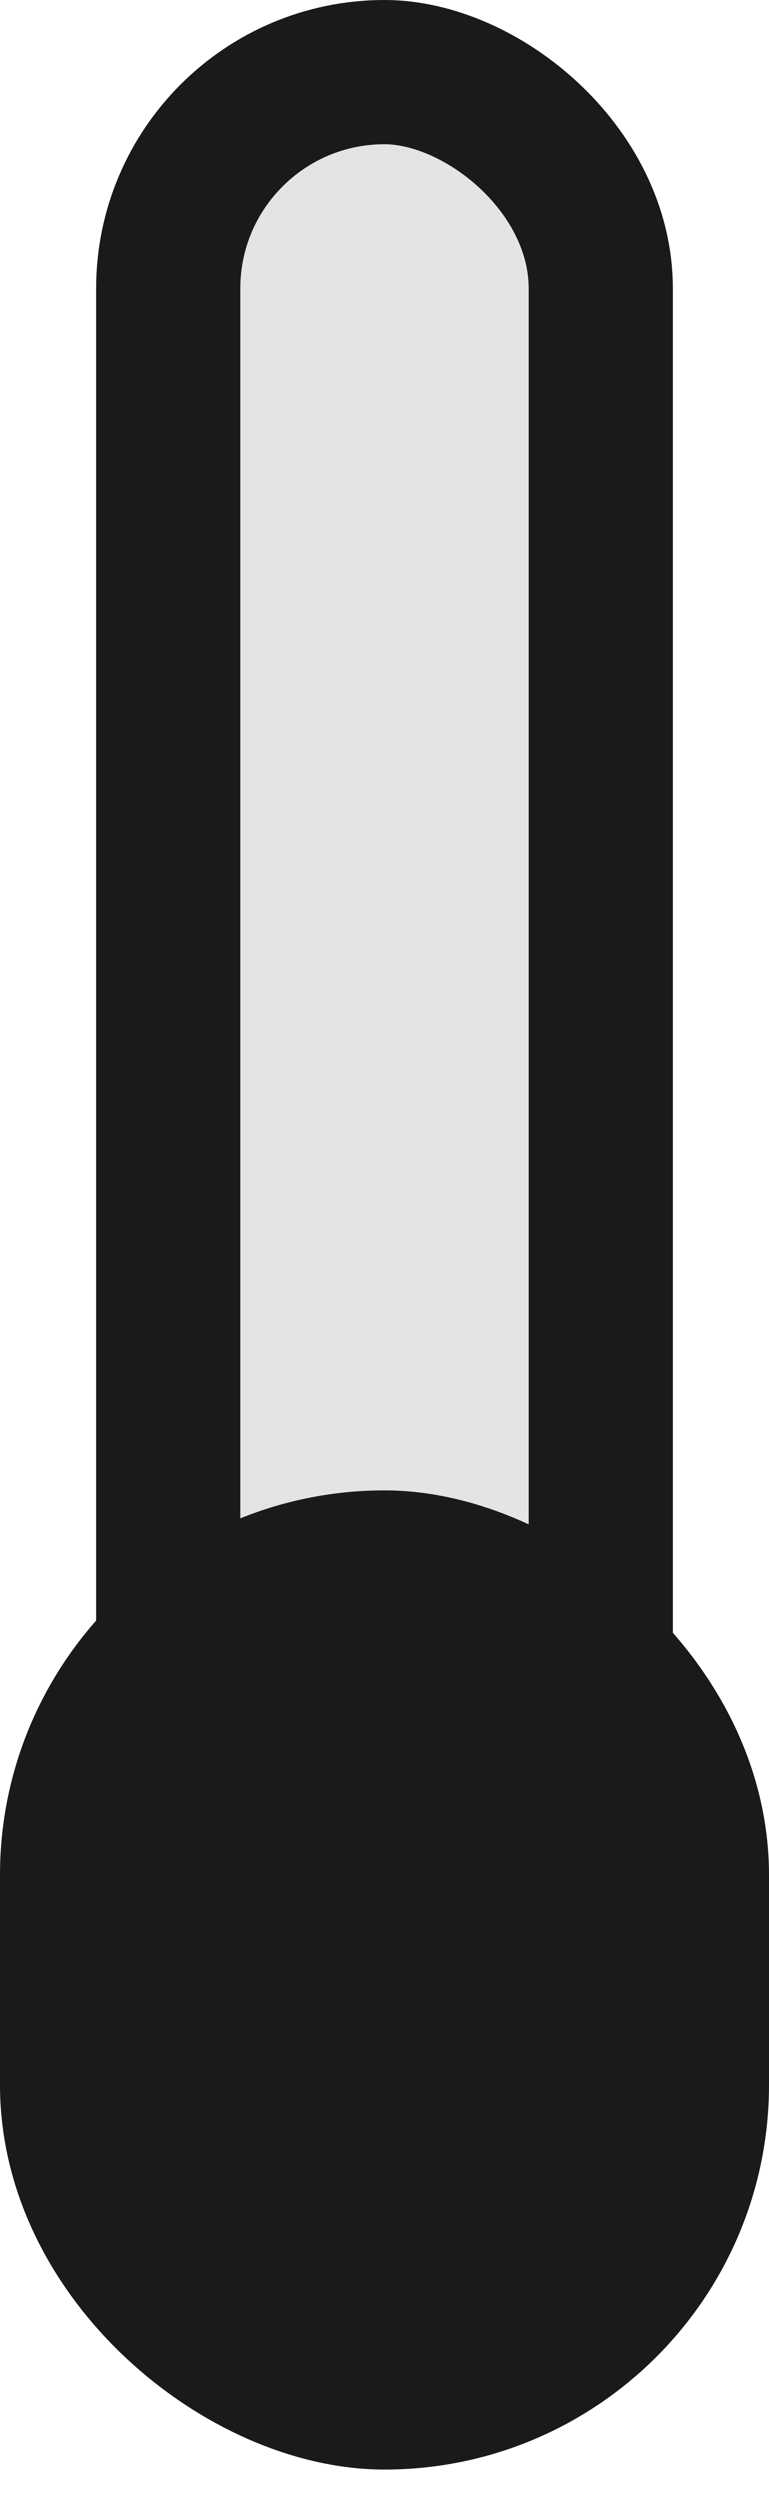 <svg width="16" height="52" viewBox="0 0 16 52" fill="none" xmlns="http://www.w3.org/2000/svg">
<rect x="1.5" y="1.5" width="37" height="9" rx="4.5" transform="matrix(0 1 1 0 2 0)" fill="#E5E3E3" stroke="#1B1A1A" stroke-width="3"/>
<rect x="1.5" y="1.5" width="17.367" height="13" rx="6.5" transform="matrix(0 1 1 0 0 31)" fill="#1B1A1A" stroke="#1B1A1A" stroke-width="3"/>
</svg>
